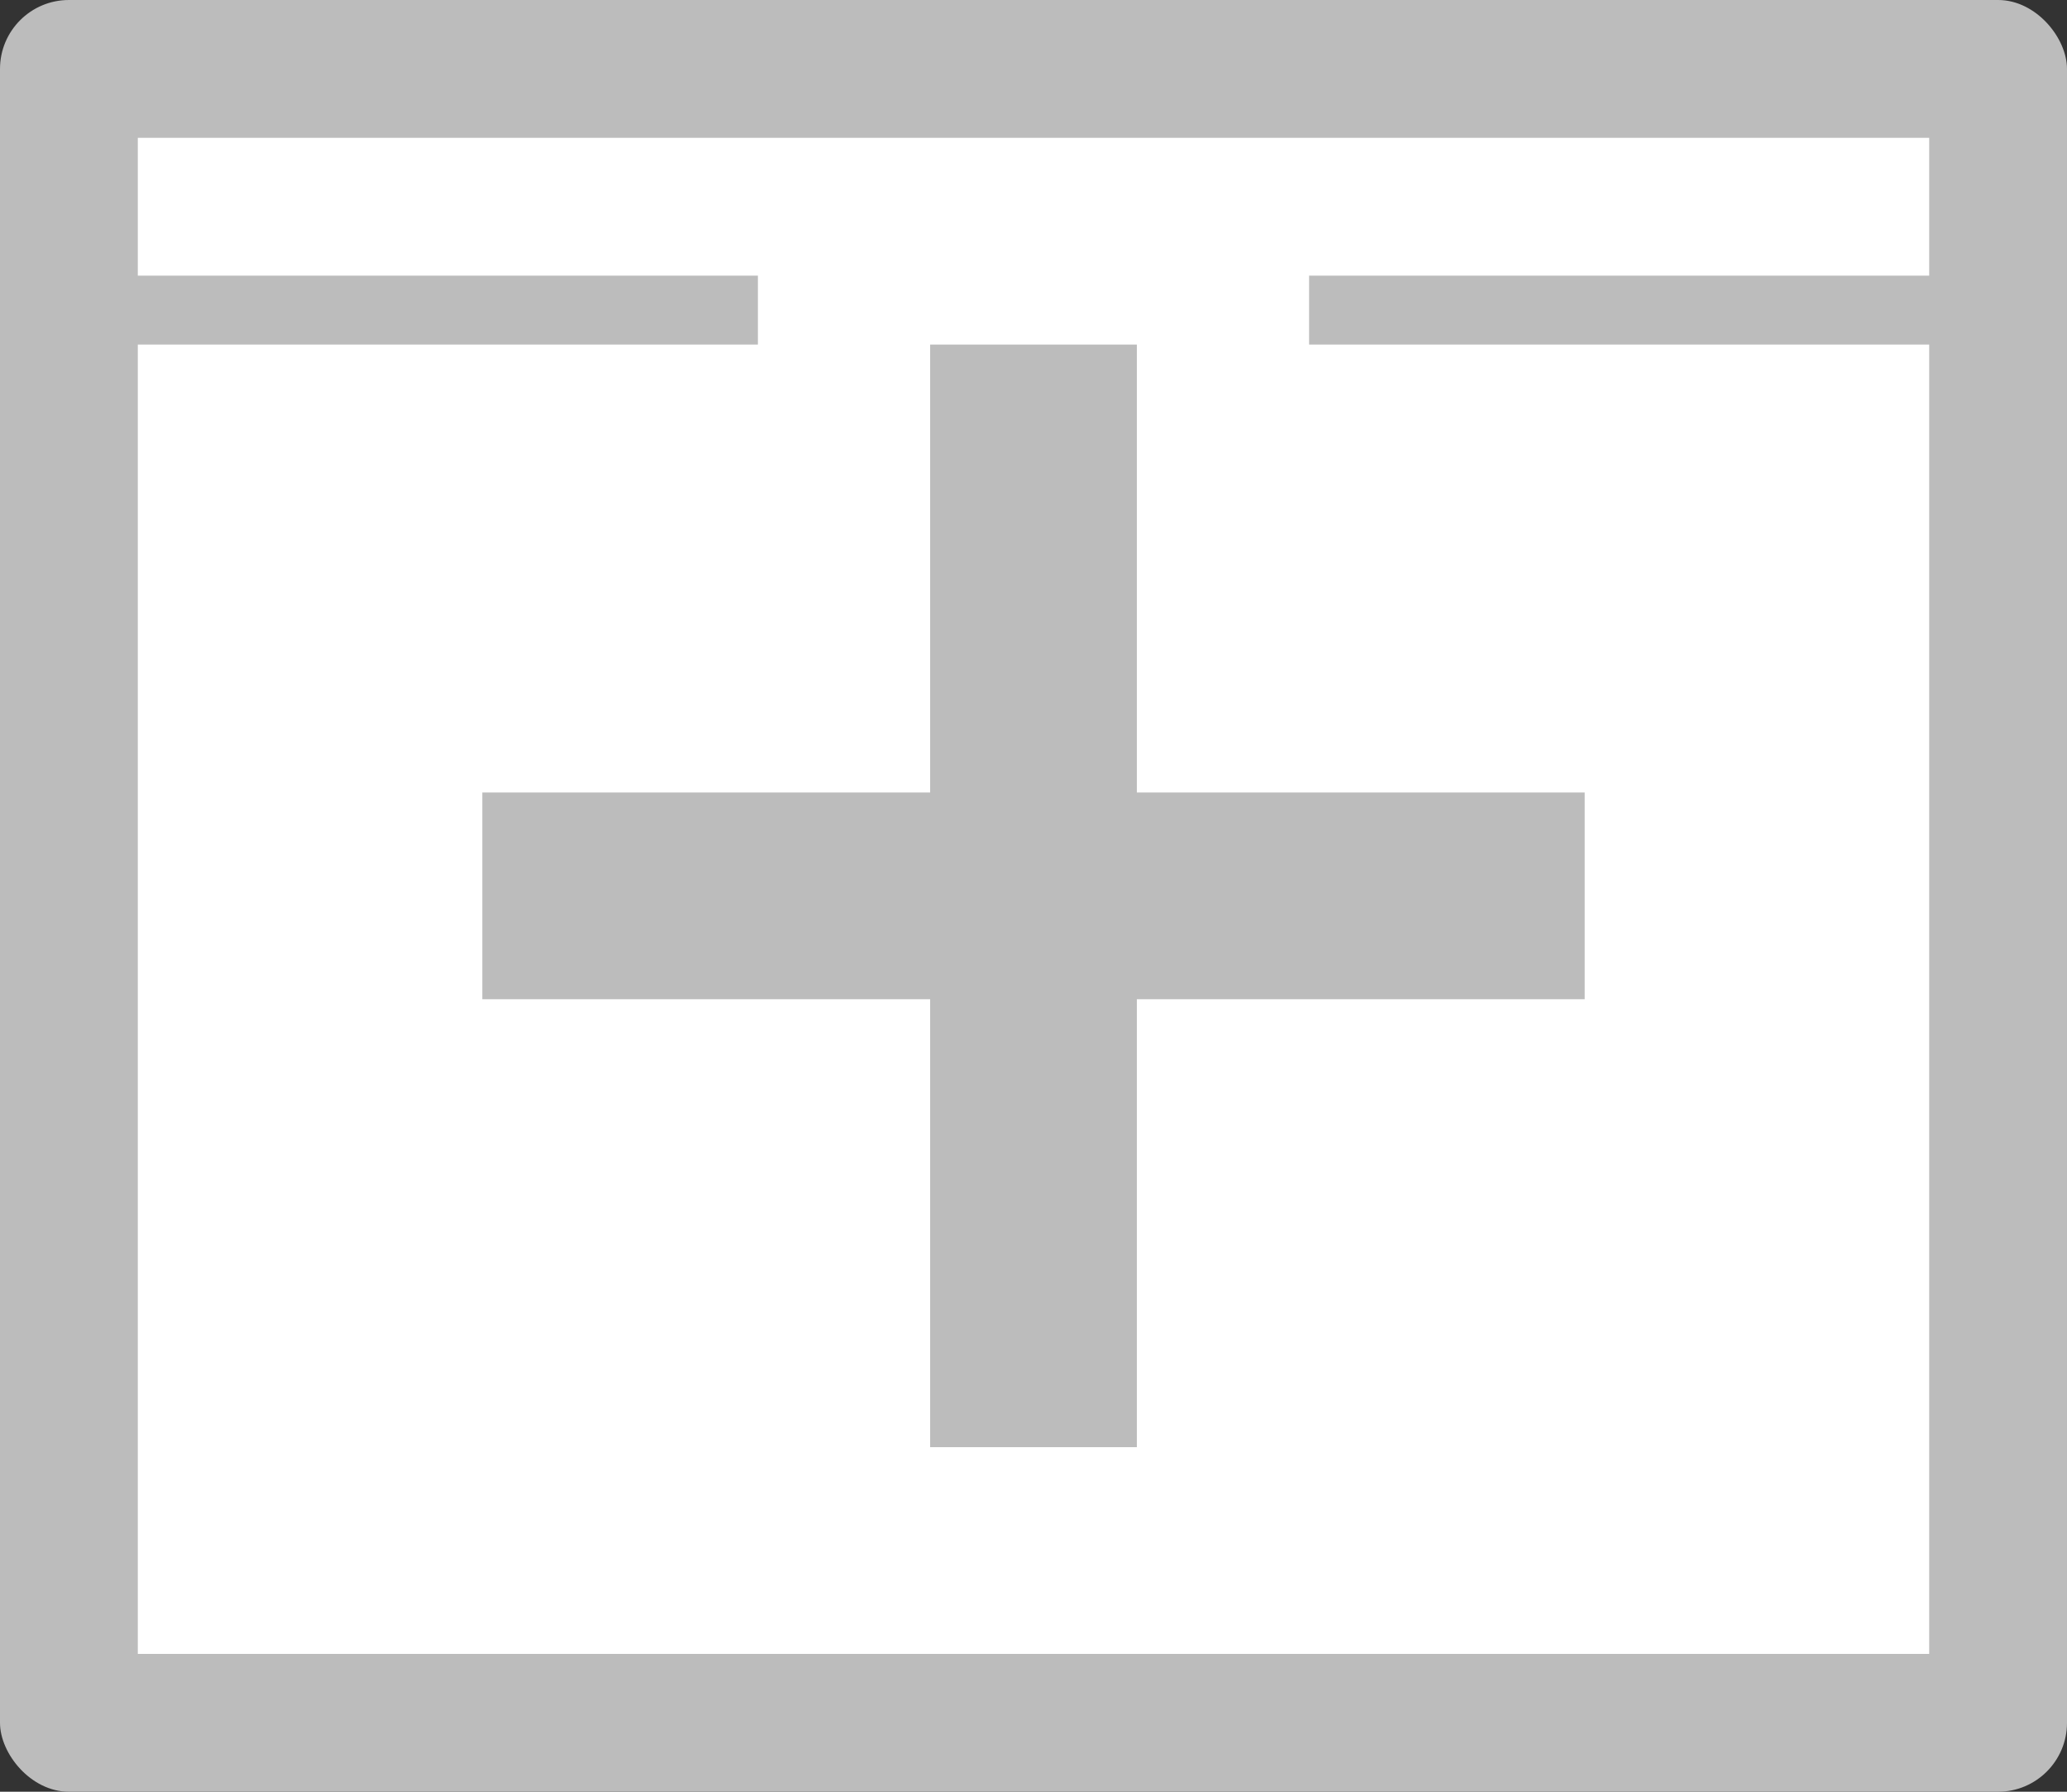 <svg xmlns="http://www.w3.org/2000/svg" viewBox="0 0 30 26" preserveAspectRatio="xMidYMid meet"><rect x="0" y="0" width="30" height="26" fill="#333333" stroke="none"/><rect fill="#bcbcbc" width="30" height="26" rx="1"/><polygon fill="#ffffff" points="28 4 28 2 2 2 2 4 11 4 11 5 2 5 2 24 28 24 28 5 19 5 19 4 28 4"/><g><polygon fill="#bcbcbc" points="23 11.5 16.5 11.5 16.5 5 13.5 5 13.5 11.5 7 11.5 7 14.5 13.5 14.5 13.5 21 16.5 21 16.5 14.5 23 14.5 23 11.5"/></g></svg>
